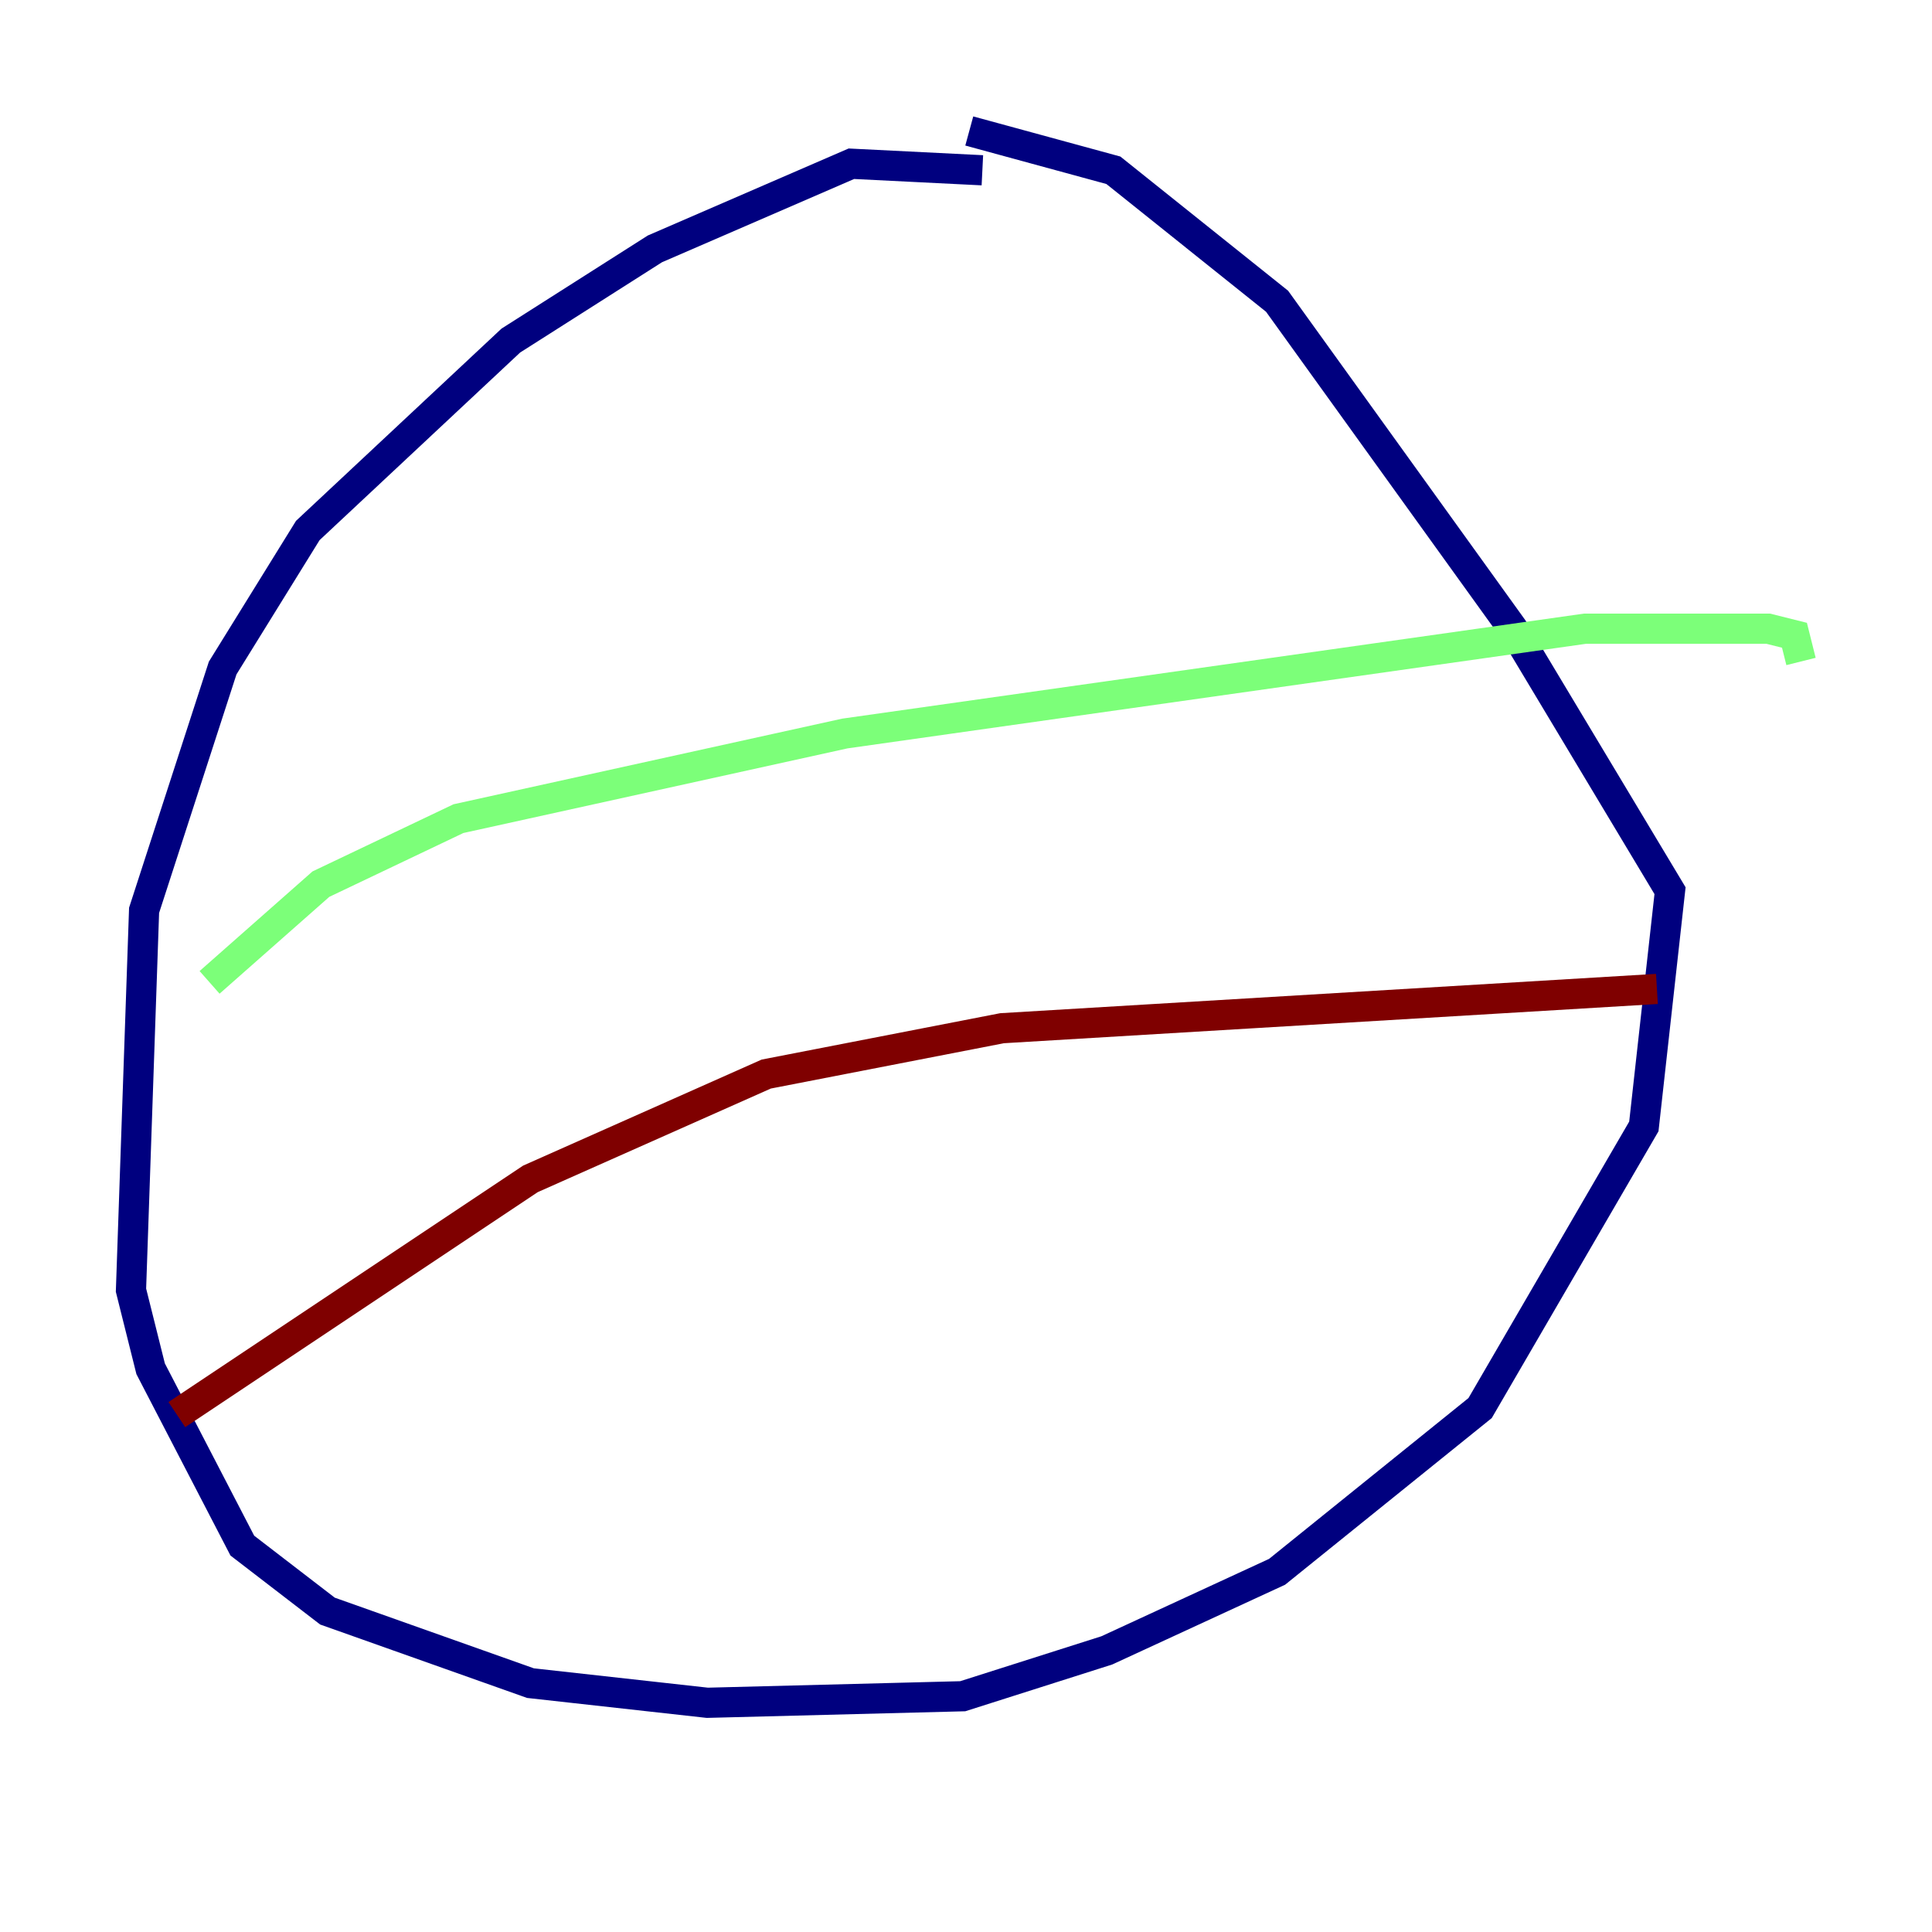 <?xml version="1.0" encoding="utf-8" ?>
<svg baseProfile="tiny" height="128" version="1.2" viewBox="0,0,128,128" width="128" xmlns="http://www.w3.org/2000/svg" xmlns:ev="http://www.w3.org/2001/xml-events" xmlns:xlink="http://www.w3.org/1999/xlink"><defs /><polyline fill="none" points="65.085,11.281 56.407,10.848 43.39,16.488 33.844,22.563 20.393,35.146 14.752,44.258 9.546,60.312 8.678,85.478 9.98,90.685 16.054,102.4 21.695,106.739 35.146,111.512 46.861,112.814 63.783,112.38 73.329,109.342 84.61,104.136 98.061,93.288 108.909,74.63 110.644,59.01 100.231,41.654 84.61,19.959 73.763,11.281 64.217,8.678" stroke="#00007f" stroke-width="2" /><polyline fill="none" points="13.885,65.085 21.261,58.576 30.373,54.237 55.973,48.597 105.003,41.654 117.153,41.654 118.888,42.088 119.322,43.824" stroke="#7cff79" stroke-width="2" /><polyline fill="none" points="11.715,93.722 35.146,78.102 50.766,71.159 66.386,68.122 109.776,65.519" stroke="#7f0000" stroke-width="2" /></svg>